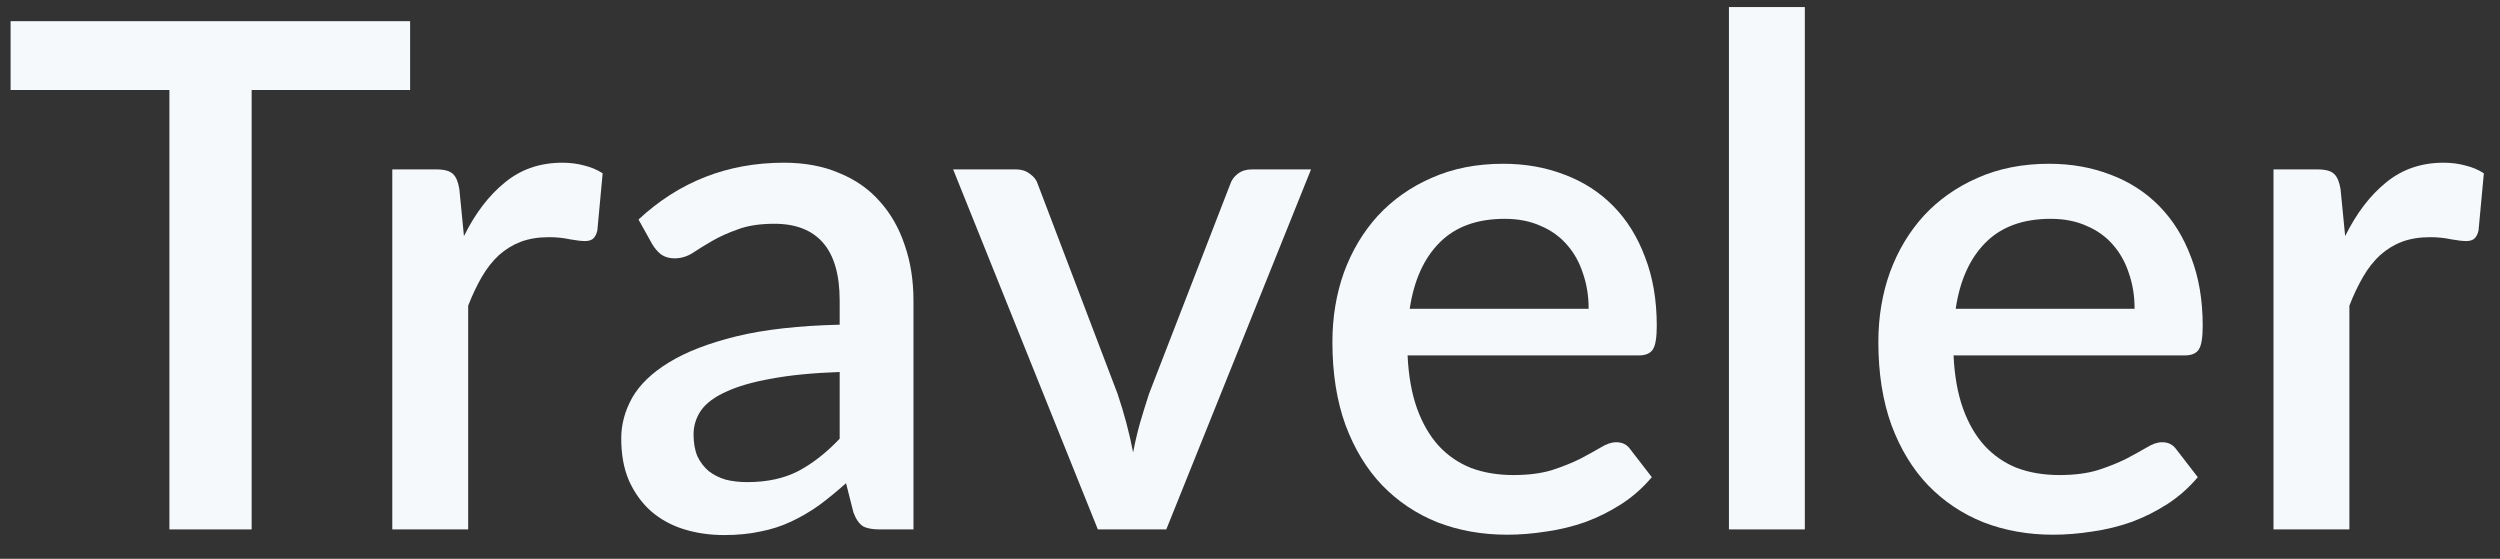 <svg width="85" height="19" viewBox="0 0 85 19" fill="none" xmlns="http://www.w3.org/2000/svg">
<rect x="0" y="0" width="85" height="19" fill="#333333" stroke="none"/>
<path d="M13.944 3.06H8.556V18H5.76V3.06H0.36V0.72H13.944V3.06Z" fill="#F5F9FC"/>
<path d="M15.774 8.028C16.158 7.252 16.622 6.644 17.166 6.204C17.71 5.756 18.362 5.532 19.122 5.532C19.386 5.532 19.634 5.564 19.866 5.628C20.098 5.684 20.306 5.772 20.49 5.892L20.31 7.836C20.278 7.972 20.226 8.068 20.154 8.124C20.09 8.172 20.002 8.196 19.89 8.196C19.77 8.196 19.598 8.176 19.374 8.136C19.15 8.088 18.914 8.064 18.666 8.064C18.306 8.064 17.986 8.116 17.706 8.22C17.434 8.324 17.186 8.476 16.962 8.676C16.746 8.876 16.554 9.12 16.386 9.408C16.218 9.696 16.062 10.024 15.918 10.392V18H13.338V5.76H14.838C15.11 5.76 15.298 5.812 15.402 5.916C15.506 6.012 15.578 6.184 15.618 6.432L15.774 8.028Z" fill="#F5F9FC"/>
<path d="M28.549 12.648C27.63 12.68 26.854 12.756 26.221 12.876C25.59 12.988 25.078 13.136 24.686 13.32C24.294 13.496 24.009 13.708 23.834 13.956C23.666 14.204 23.581 14.476 23.581 14.772C23.581 15.06 23.625 15.308 23.713 15.516C23.809 15.716 23.938 15.884 24.098 16.02C24.265 16.148 24.457 16.244 24.674 16.308C24.898 16.364 25.142 16.392 25.405 16.392C26.078 16.392 26.654 16.268 27.134 16.02C27.622 15.764 28.093 15.396 28.549 14.916V12.648ZM21.709 7.464C23.093 6.176 24.741 5.532 26.654 5.532C27.358 5.532 27.982 5.648 28.526 5.88C29.078 6.104 29.538 6.424 29.905 6.84C30.282 7.256 30.566 7.752 30.758 8.328C30.957 8.896 31.058 9.528 31.058 10.224V18H29.905C29.657 18 29.47 17.964 29.341 17.892C29.213 17.812 29.105 17.656 29.017 17.424L28.765 16.428C28.453 16.708 28.145 16.96 27.841 17.184C27.538 17.4 27.221 17.584 26.893 17.736C26.573 17.888 26.226 18 25.849 18.072C25.482 18.152 25.073 18.192 24.625 18.192C24.13 18.192 23.666 18.124 23.233 17.988C22.809 17.852 22.442 17.648 22.13 17.376C21.817 17.096 21.57 16.752 21.386 16.344C21.209 15.936 21.122 15.456 21.122 14.904C21.122 14.432 21.245 13.972 21.494 13.524C21.75 13.076 22.166 12.676 22.741 12.324C23.326 11.964 24.09 11.668 25.034 11.436C25.985 11.204 27.157 11.072 28.549 11.04V10.224C28.549 9.344 28.361 8.688 27.985 8.256C27.61 7.824 27.058 7.608 26.329 7.608C25.834 7.608 25.418 7.672 25.081 7.8C24.745 7.92 24.453 8.052 24.206 8.196C23.957 8.34 23.738 8.476 23.546 8.604C23.354 8.724 23.149 8.784 22.933 8.784C22.758 8.784 22.605 8.74 22.477 8.652C22.358 8.556 22.258 8.44 22.177 8.304L21.709 7.464Z" fill="#F5F9FC"/>
<path d="M44.575 5.76L39.654 18H37.327L32.407 5.76H34.531C34.73 5.76 34.895 5.812 35.023 5.916C35.158 6.012 35.246 6.128 35.286 6.264L37.998 13.392C38.111 13.728 38.211 14.06 38.298 14.388C38.386 14.716 38.462 15.048 38.526 15.384C38.59 15.048 38.666 14.72 38.755 14.4C38.85 14.072 38.955 13.736 39.066 13.392L41.827 6.264C41.874 6.12 41.962 6 42.09 5.904C42.218 5.808 42.374 5.76 42.559 5.76H44.575Z" fill="#F5F9FC"/>
<path d="M54.014 10.5C54.014 10.068 53.95 9.668 53.822 9.3C53.702 8.924 53.522 8.6 53.282 8.328C53.042 8.048 52.742 7.832 52.382 7.68C52.03 7.52 51.622 7.44 51.158 7.44C50.222 7.44 49.486 7.708 48.95 8.244C48.414 8.78 48.074 9.532 47.93 10.5H54.014ZM47.858 12.084C47.89 12.78 47.998 13.384 48.182 13.896C48.366 14.4 48.61 14.82 48.914 15.156C49.226 15.492 49.594 15.744 50.018 15.912C50.45 16.072 50.93 16.152 51.458 16.152C51.962 16.152 52.398 16.096 52.766 15.984C53.134 15.864 53.454 15.736 53.726 15.6C53.998 15.456 54.23 15.328 54.422 15.216C54.614 15.096 54.79 15.036 54.95 15.036C55.158 15.036 55.318 15.116 55.43 15.276L56.162 16.224C55.858 16.584 55.514 16.888 55.13 17.136C54.746 17.384 54.338 17.588 53.906 17.748C53.474 17.9 53.03 18.008 52.574 18.072C52.118 18.144 51.674 18.18 51.242 18.18C50.394 18.18 49.606 18.04 48.878 17.76C48.158 17.472 47.53 17.052 46.994 16.5C46.466 15.948 46.05 15.264 45.746 14.448C45.45 13.632 45.302 12.692 45.302 11.628C45.302 10.78 45.434 9.988 45.698 9.252C45.97 8.516 46.354 7.876 46.85 7.332C47.354 6.788 47.962 6.36 48.674 6.048C49.394 5.728 50.206 5.568 51.11 5.568C51.862 5.568 52.558 5.692 53.198 5.94C53.838 6.18 54.39 6.536 54.854 7.008C55.318 7.48 55.678 8.06 55.934 8.748C56.198 9.428 56.33 10.204 56.33 11.076C56.33 11.476 56.286 11.744 56.198 11.88C56.11 12.016 55.95 12.084 55.718 12.084H47.858Z" fill="#F5F9FC"/>
<path d="M61.364 0.24V18H58.784V0.24H61.364Z" fill="#F5F9FC"/>
<path d="M72.576 10.5C72.576 10.068 72.513 9.668 72.385 9.3C72.264 8.924 72.085 8.6 71.845 8.328C71.605 8.048 71.305 7.832 70.945 7.68C70.593 7.52 70.185 7.44 69.721 7.44C68.785 7.44 68.049 7.708 67.513 8.244C66.977 8.78 66.636 9.532 66.493 10.5H72.576ZM66.421 12.084C66.453 12.78 66.561 13.384 66.745 13.896C66.928 14.4 67.172 14.82 67.477 15.156C67.788 15.492 68.157 15.744 68.581 15.912C69.013 16.072 69.493 16.152 70.02 16.152C70.525 16.152 70.96 16.096 71.329 15.984C71.697 15.864 72.016 15.736 72.288 15.6C72.561 15.456 72.793 15.328 72.985 15.216C73.177 15.096 73.353 15.036 73.513 15.036C73.721 15.036 73.88 15.116 73.993 15.276L74.725 16.224C74.421 16.584 74.077 16.888 73.693 17.136C73.309 17.384 72.9 17.588 72.469 17.748C72.037 17.9 71.593 18.008 71.137 18.072C70.681 18.144 70.237 18.18 69.805 18.18C68.957 18.18 68.168 18.04 67.441 17.76C66.721 17.472 66.093 17.052 65.556 16.5C65.028 15.948 64.612 15.264 64.308 14.448C64.013 13.632 63.864 12.692 63.864 11.628C63.864 10.78 63.996 9.988 64.26 9.252C64.532 8.516 64.916 7.876 65.412 7.332C65.916 6.788 66.525 6.36 67.237 6.048C67.957 5.728 68.769 5.568 69.672 5.568C70.424 5.568 71.121 5.692 71.761 5.94C72.401 6.18 72.953 6.536 73.416 7.008C73.88 7.48 74.241 8.06 74.497 8.748C74.761 9.428 74.892 10.204 74.892 11.076C74.892 11.476 74.849 11.744 74.761 11.88C74.673 12.016 74.513 12.084 74.281 12.084H66.421Z" fill="#F5F9FC"/>
<path d="M79.735 8.028C80.119 7.252 80.582 6.644 81.126 6.204C81.671 5.756 82.323 5.532 83.083 5.532C83.347 5.532 83.594 5.564 83.826 5.628C84.058 5.684 84.266 5.772 84.451 5.892L84.27 7.836C84.239 7.972 84.186 8.068 84.115 8.124C84.05 8.172 83.963 8.196 83.85 8.196C83.731 8.196 83.558 8.176 83.335 8.136C83.111 8.088 82.874 8.064 82.626 8.064C82.266 8.064 81.947 8.116 81.666 8.22C81.394 8.324 81.147 8.476 80.922 8.676C80.707 8.876 80.514 9.12 80.347 9.408C80.179 9.696 80.022 10.024 79.879 10.392V18H77.299V5.76H78.799C79.07 5.76 79.258 5.812 79.362 5.916C79.466 6.012 79.538 6.184 79.579 6.432L79.735 8.028Z" fill="#F5F9FC"/>
</svg>
